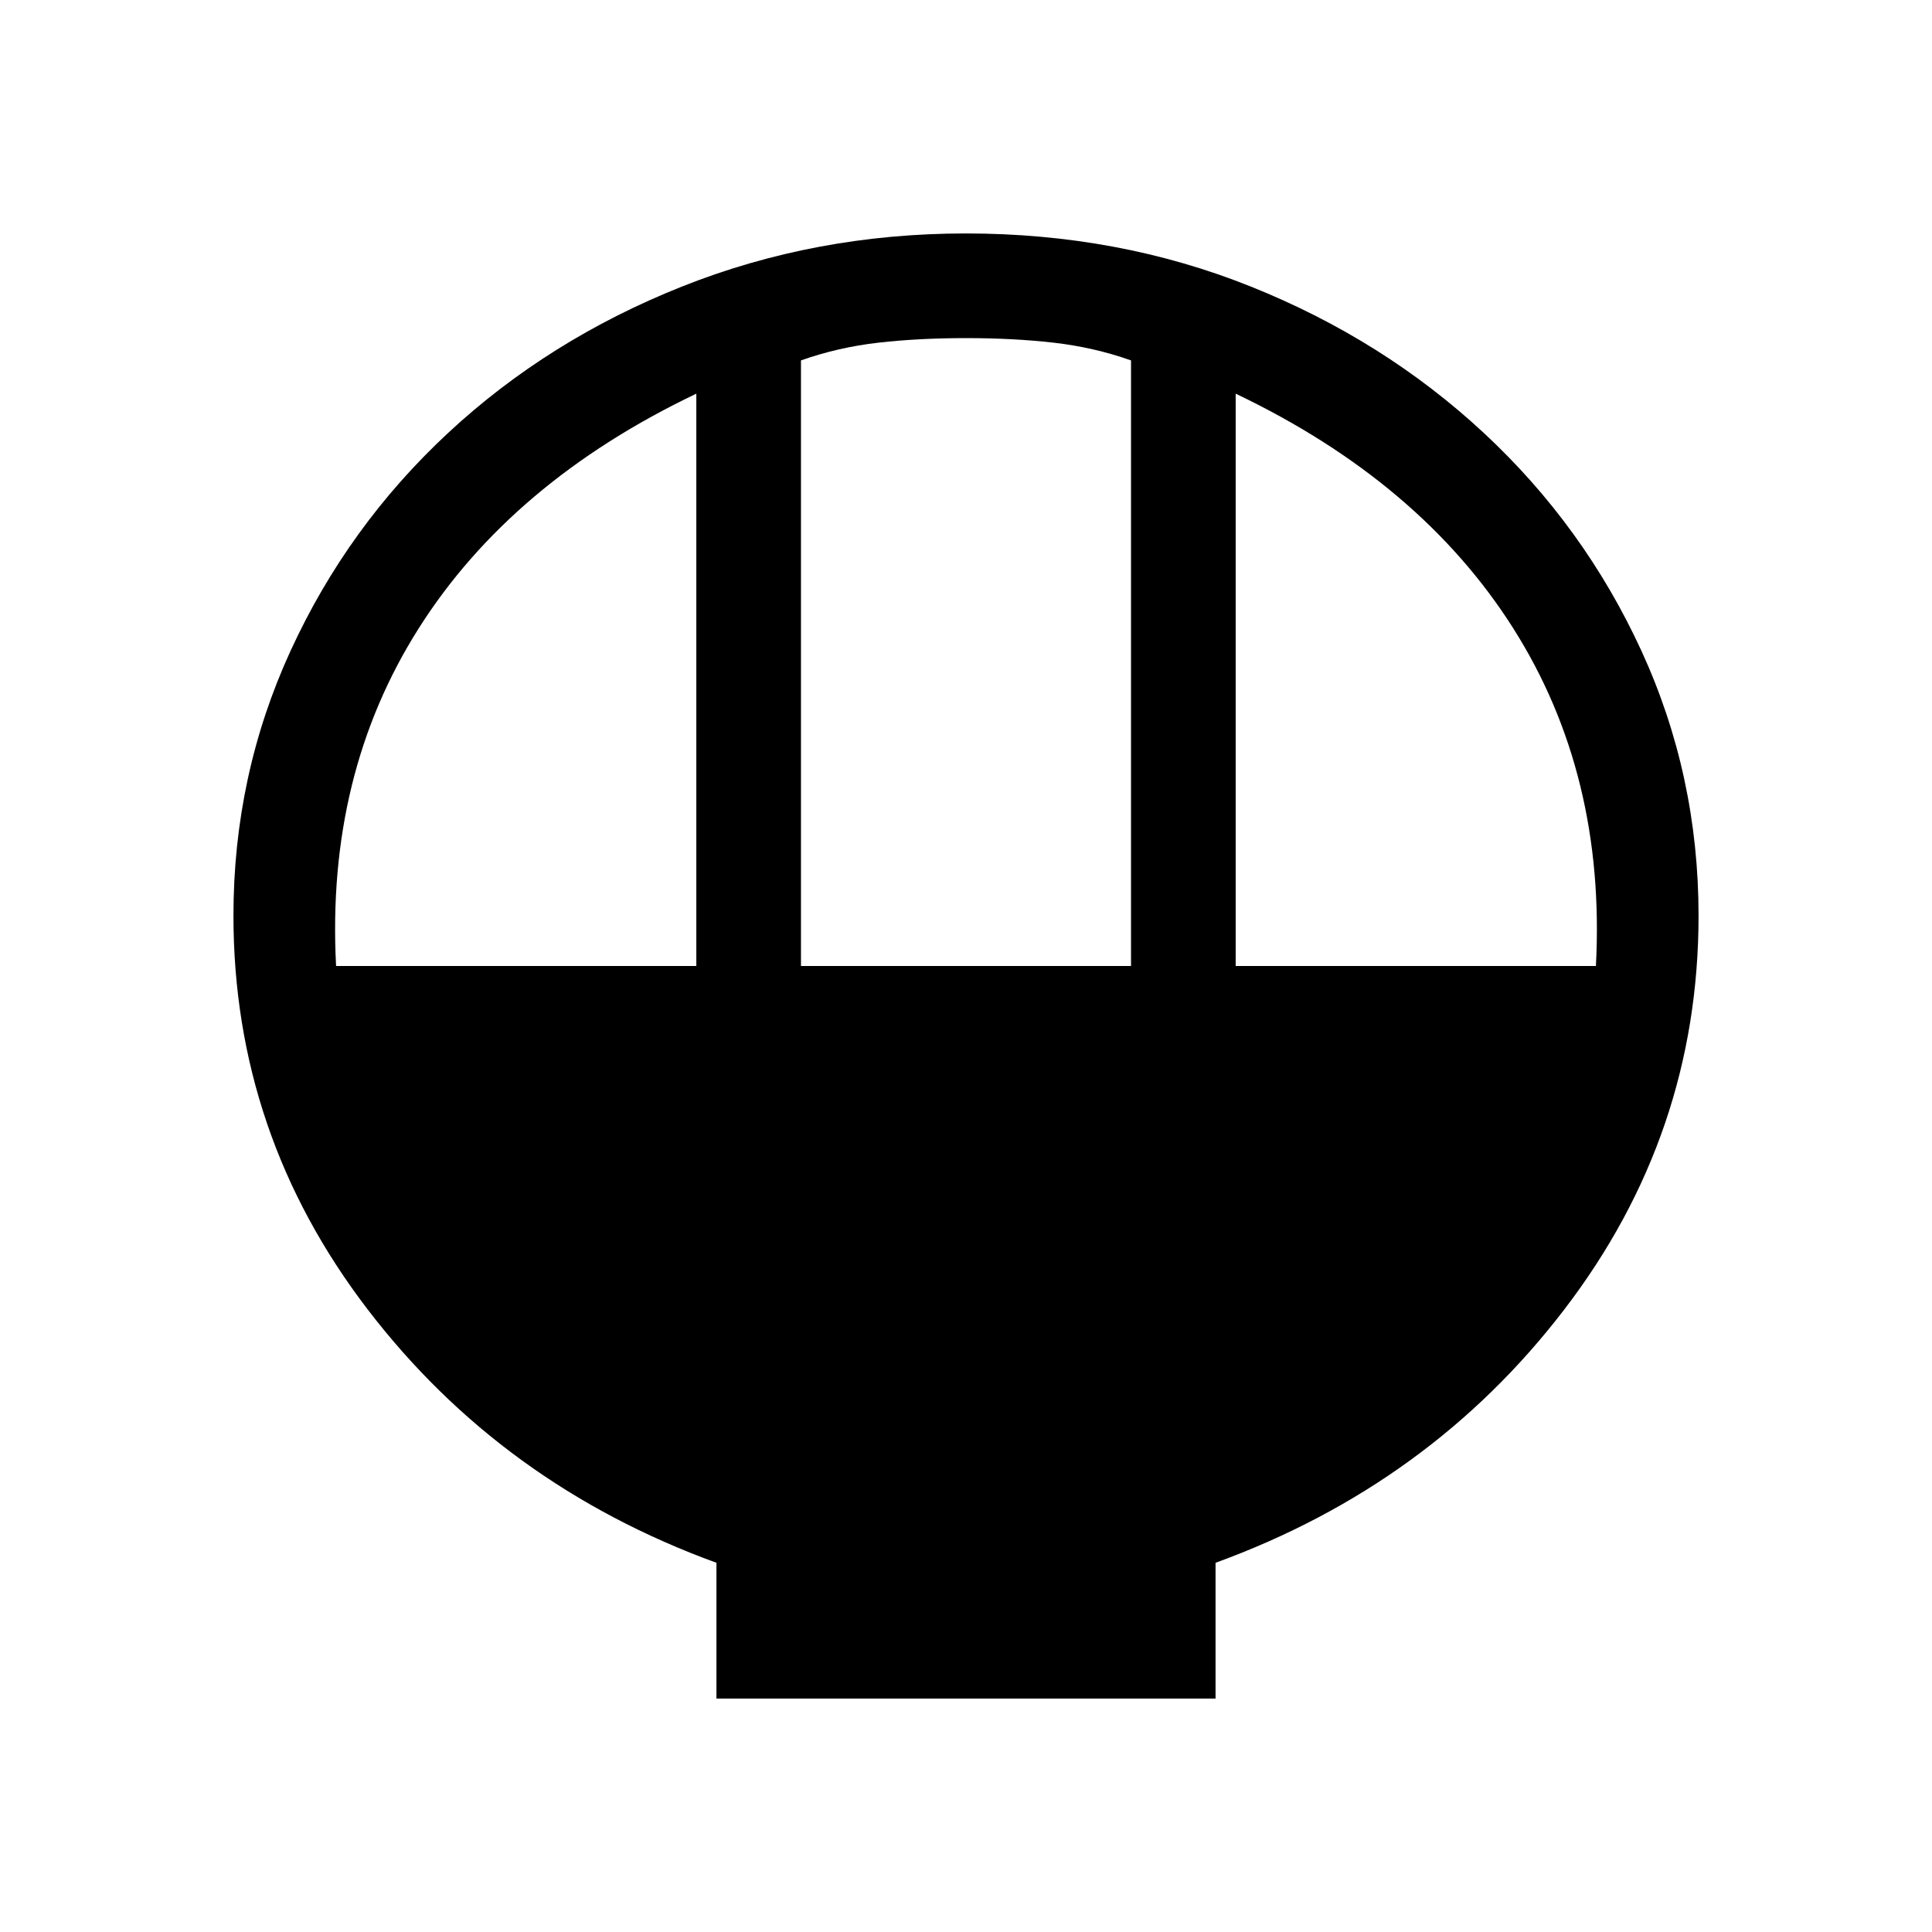 <svg xmlns="http://www.w3.org/2000/svg" height="20" viewBox="0 -960 960 960" width="20"><path d="M356-116v-67.46q-106.69-38.85-173.34-125.93Q116-396.46 116-505q0-69.85 28.42-131.7 28.42-61.85 78.21-108.15 49.79-46.3 116.13-72.72Q405.1-844 479.93-844q75.84 0 141.71 26.43 65.87 26.42 115.68 72.72t78.25 108.15Q844-574.85 844-505q0 108.54-66.66 195.61Q710.69-222.31 604-183.46V-116H356Zm42-364h164v-300.92q-18.5-6.54-38.5-8.81-20-2.27-43.5-2.27t-43.5 2.27q-20 2.27-38.5 8.81V-480Zm-231 0h179v-284.39q-91.85 43.85-137.92 116.58Q162-575.08 167-480Zm447 0h179q5-95.08-41.08-167.81Q705.85-720.54 614-764.39V-480Z"/></svg>
